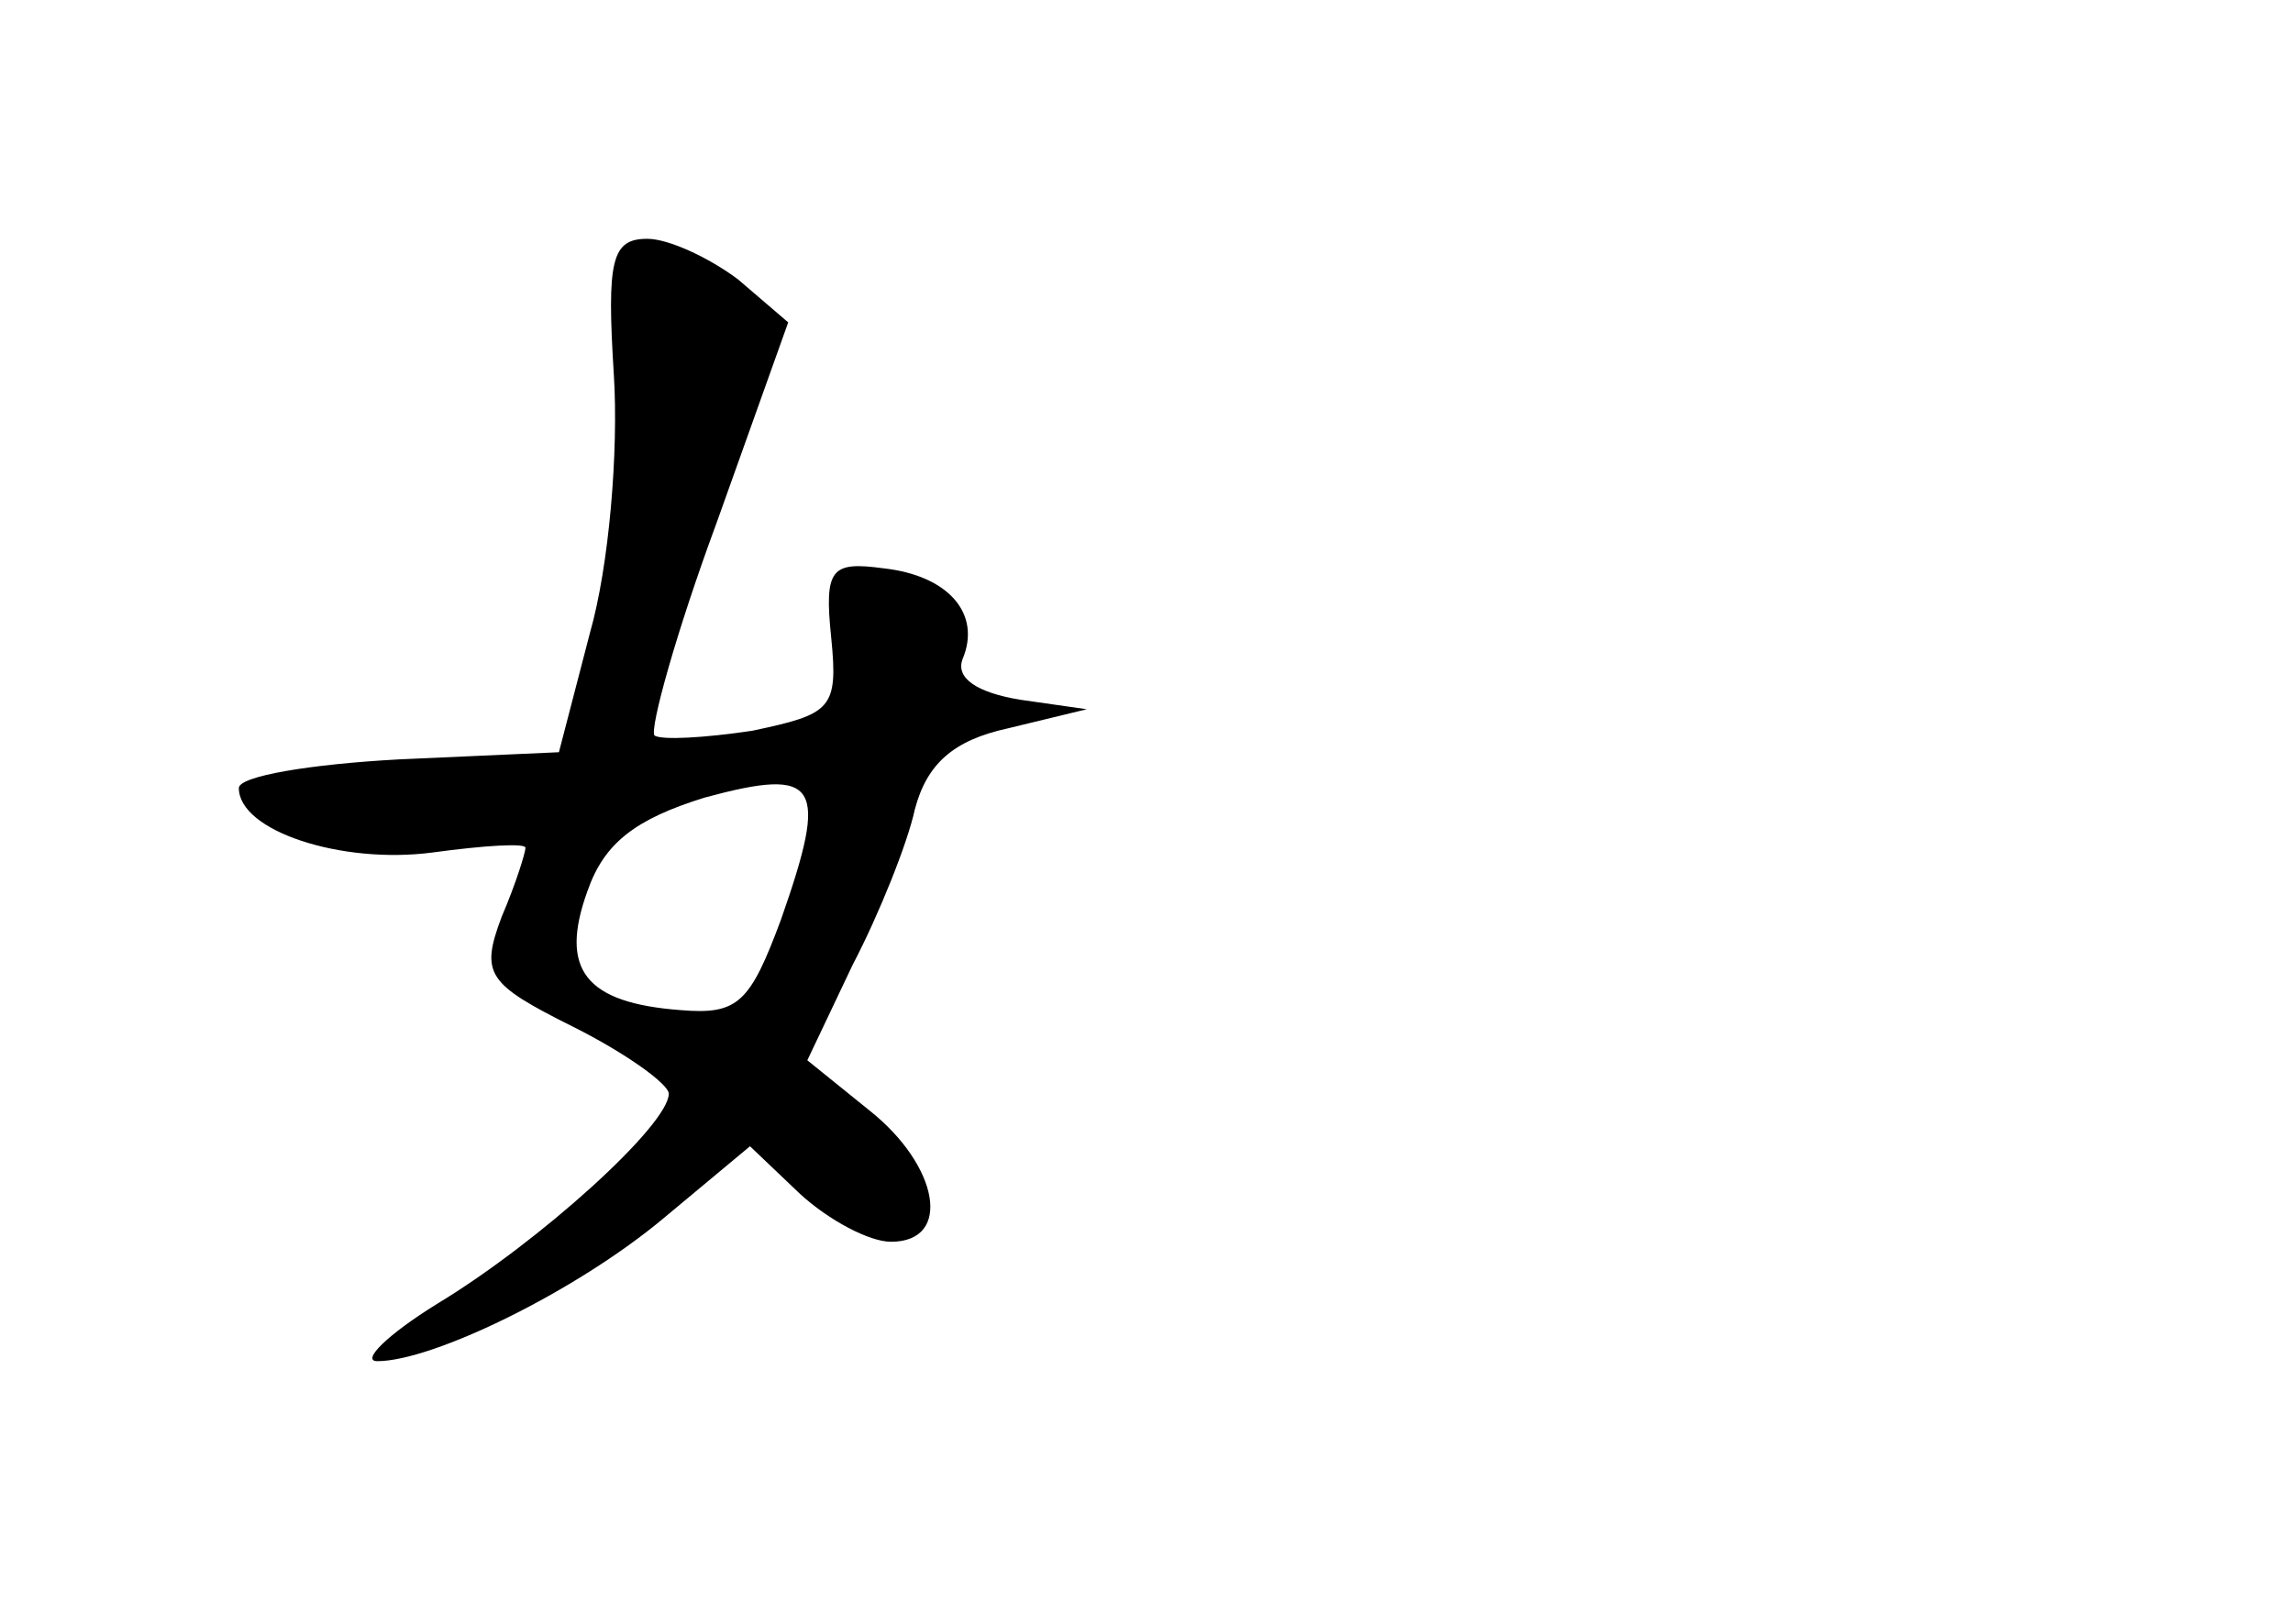 <?xml version="1.0" standalone="no"?>
<!DOCTYPE svg PUBLIC "-//W3C//DTD SVG 20010904//EN"
 "http://www.w3.org/TR/2001/REC-SVG-20010904/DTD/svg10.dtd">
<svg version="1.0" xmlns="http://www.w3.org/2000/svg"
 width="96pt" height="68pt" viewBox="0 0 96 68"
 preserveAspectRatio="xMidYMid meet">
<g transform="translate(0,68) scale(0.1,-0.1)"
fill="#000000" stroke="none">
<path d="M257 523 c2 -32 -2 -80 -10 -108 l-13 -50 -67 -3 c-37 -2 -67 -7 -67
-12 0 -18 43 -32 81 -27 22 3 39 4 39 2 0 -2 -4 -15 -10 -29 -9 -24 -6 -28 30
-46 22 -11 40 -24 40 -28 0 -13 -54 -62 -97 -88 -21 -13 -32 -24 -25 -24 23 0
83 29 120 60 l36 30 21 -20 c12 -11 29 -20 38 -20 26 0 20 32 -9 55 l-26 21
19 40 c11 21 23 51 26 65 5 19 16 29 39 34 l33 8 -28 4 c-18 3 -27 9 -24 17 8
19 -6 35 -33 38 -22 3 -25 0 -22 -29 3 -30 0 -32 -33 -39 -20 -3 -38 -4 -41
-2 -2 3 9 43 26 89 l30 84 -21 18 c-12 9 -29 17 -38 17 -15 0 -17 -9 -14 -57z
m70 -228 c-13 -35 -18 -40 -42 -38 -40 3 -51 17 -39 50 7 20 20 30 49 39 48
13 52 6 32 -51z"/>
</g>
</svg>
